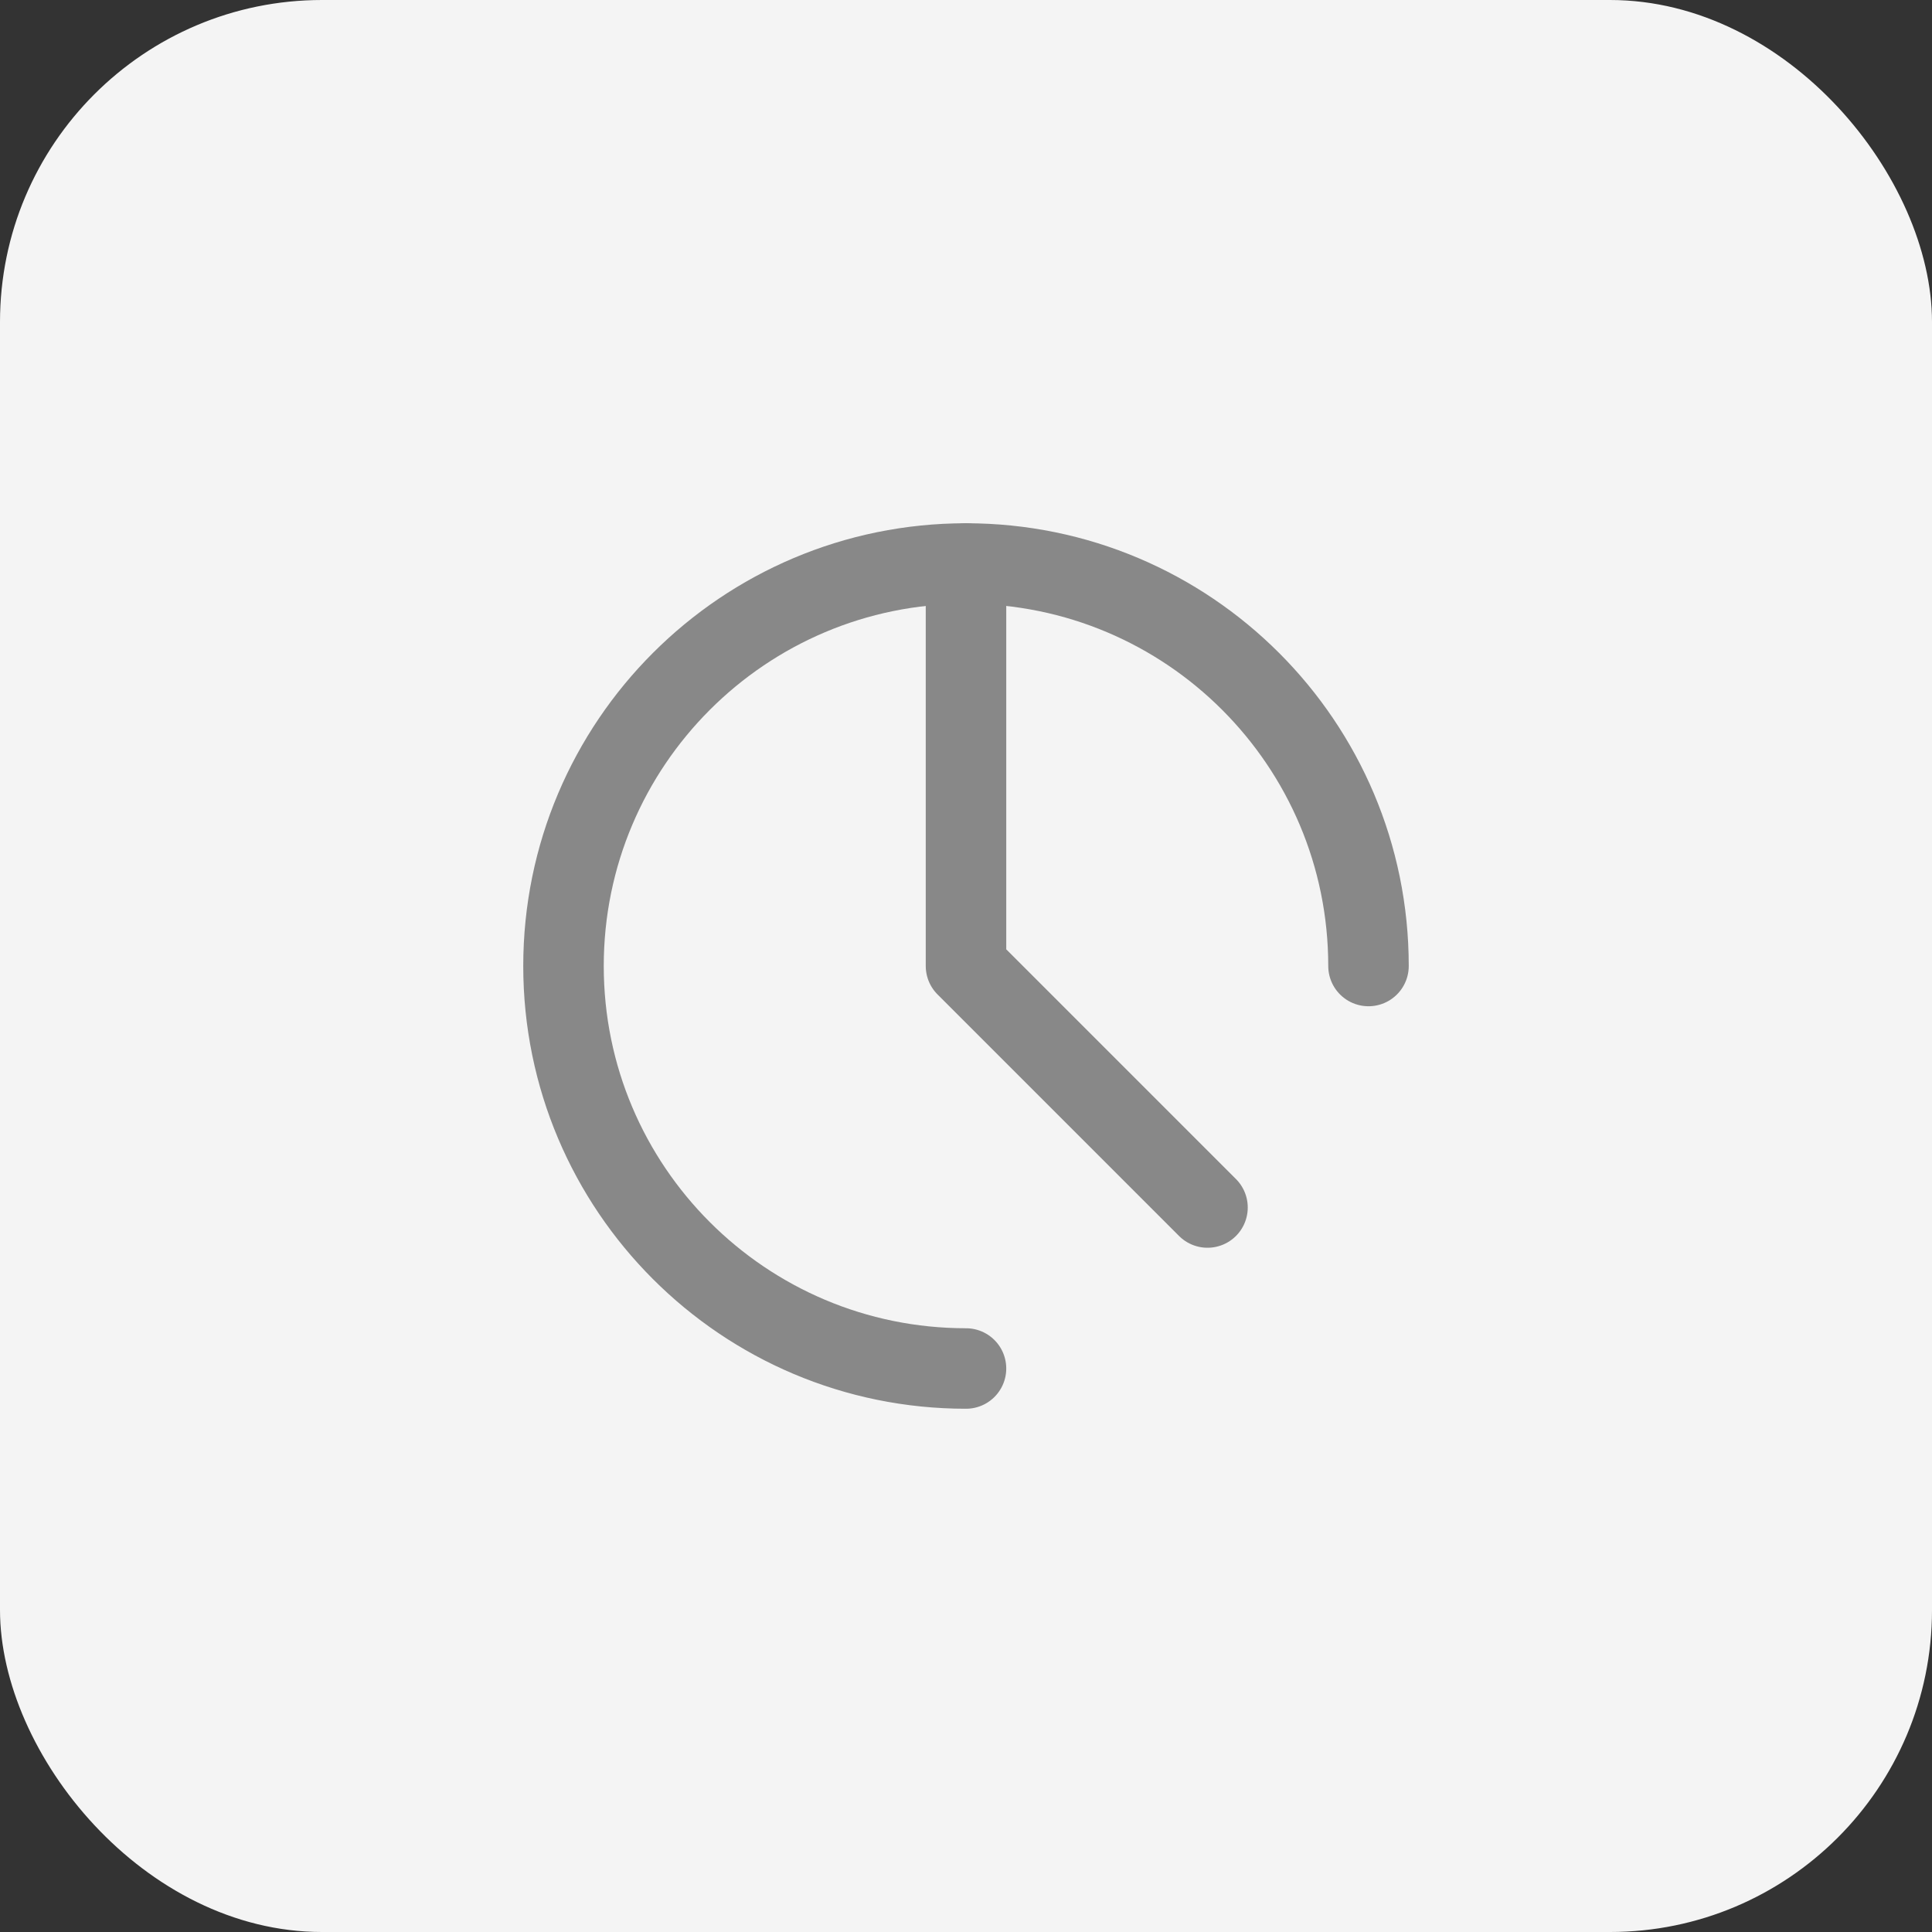 <svg width="48" height="48" viewBox="0 0 48 48" fill="none" xmlns="http://www.w3.org/2000/svg">
  <rect x="0" y="0" width="48" height="48" fill="#333333" stroke="none"/>
  <rect width="48" height="48" rx="8" fill="#F4F4F4"/>
  <path d="M34 24C34 18.477 29.523 14 24 14C18.477 14 14 18.477 14 24C14 29.523 18.477 34 24 34" stroke="#888888" stroke-width="2" stroke-linecap="round" stroke-linejoin="round"/>
  <path d="M24 14V24L30 30" stroke="#888888" stroke-width="2" stroke-linecap="round" stroke-linejoin="round"/>
</svg>